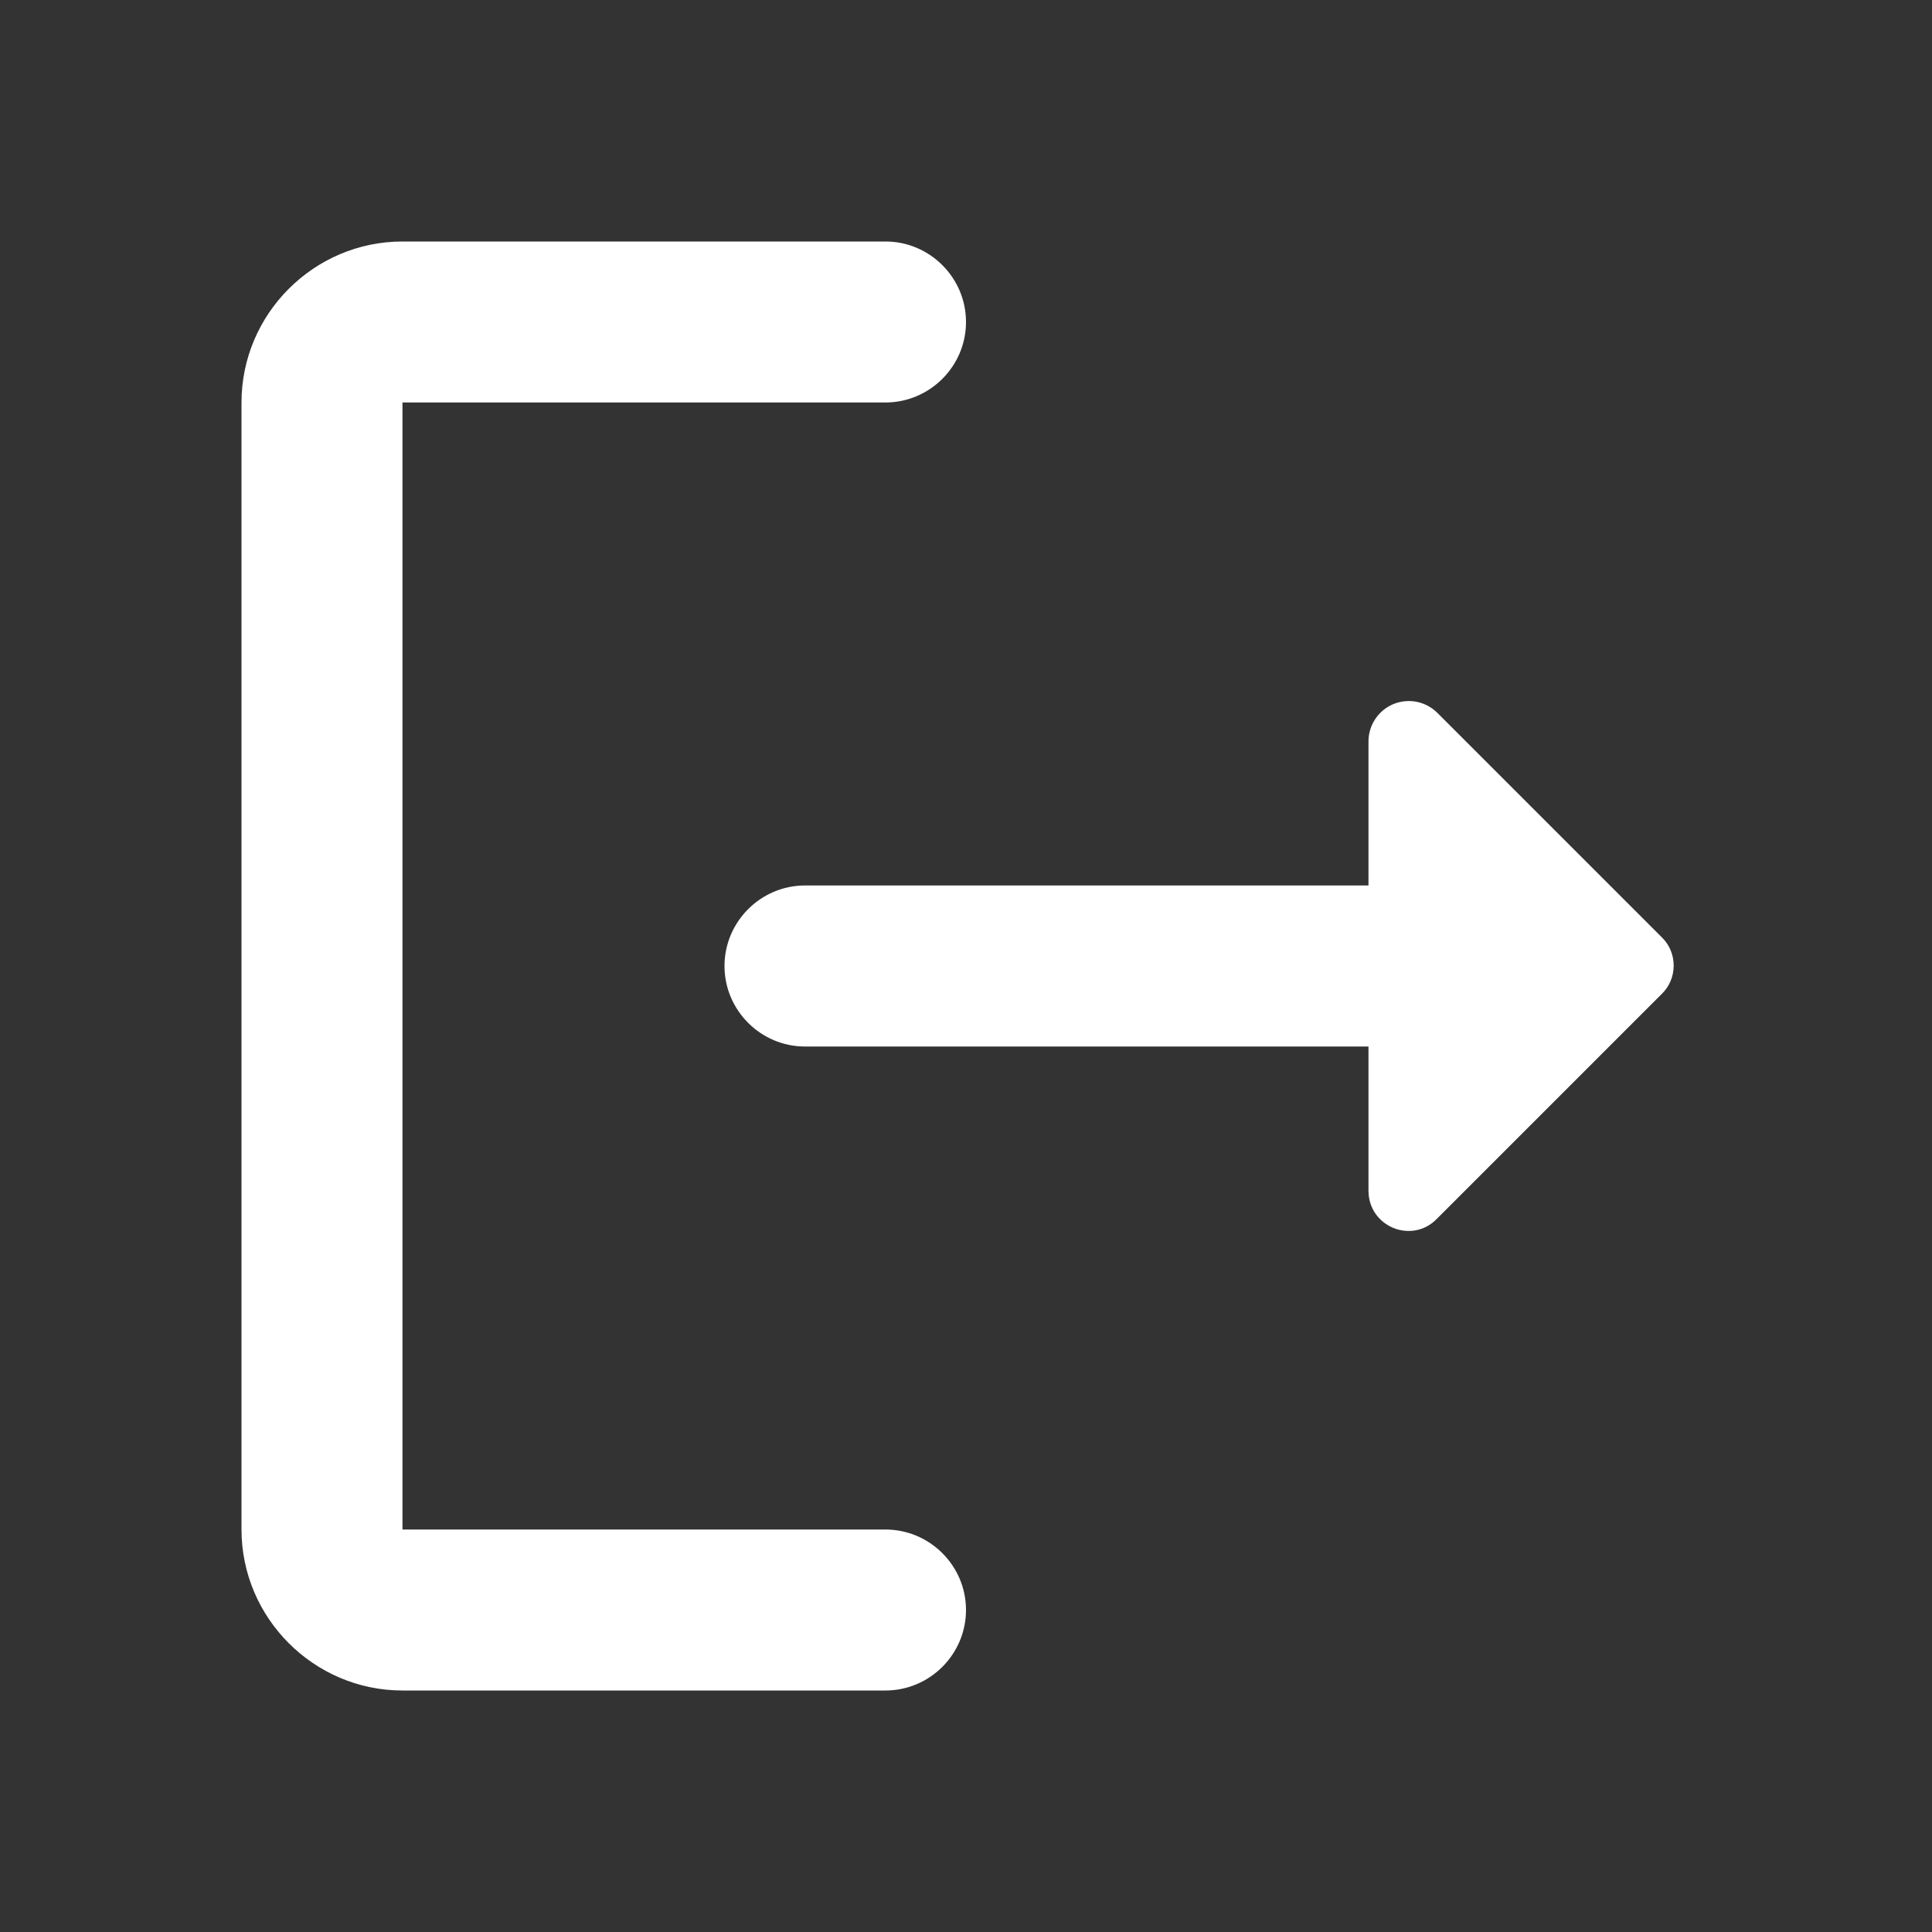 <svg width="31" height="31" viewBox="0 0 31 31" fill="none" xmlns="http://www.w3.org/2000/svg">
<rect x="0" y="0" width="31" height="31" fill="#333333" stroke="none"/>
<path d="M6.458 6.458H14.208C14.919 6.458 15.5 5.877 15.5 5.167C15.5 4.456 14.919 3.875 14.208 3.875H6.458C5.037 3.875 3.875 5.037 3.875 6.458V24.542C3.875 25.962 5.037 27.125 6.458 27.125H14.208C14.919 27.125 15.5 26.544 15.5 25.833C15.5 25.123 14.919 24.542 14.208 24.542H6.458V6.458Z" fill="white"/>
<path d="M26.673 15.048L23.069 11.444C22.979 11.352 22.864 11.289 22.738 11.262C22.612 11.236 22.481 11.248 22.361 11.296C22.242 11.345 22.14 11.428 22.068 11.535C21.997 11.642 21.958 11.767 21.958 11.896V14.208H12.917C12.206 14.208 11.625 14.79 11.625 15.5C11.625 16.21 12.206 16.792 12.917 16.792H21.958V19.104C21.958 19.685 22.656 19.969 23.056 19.556L26.66 15.952C26.918 15.707 26.918 15.293 26.673 15.048Z" fill="white"/>
</svg>
